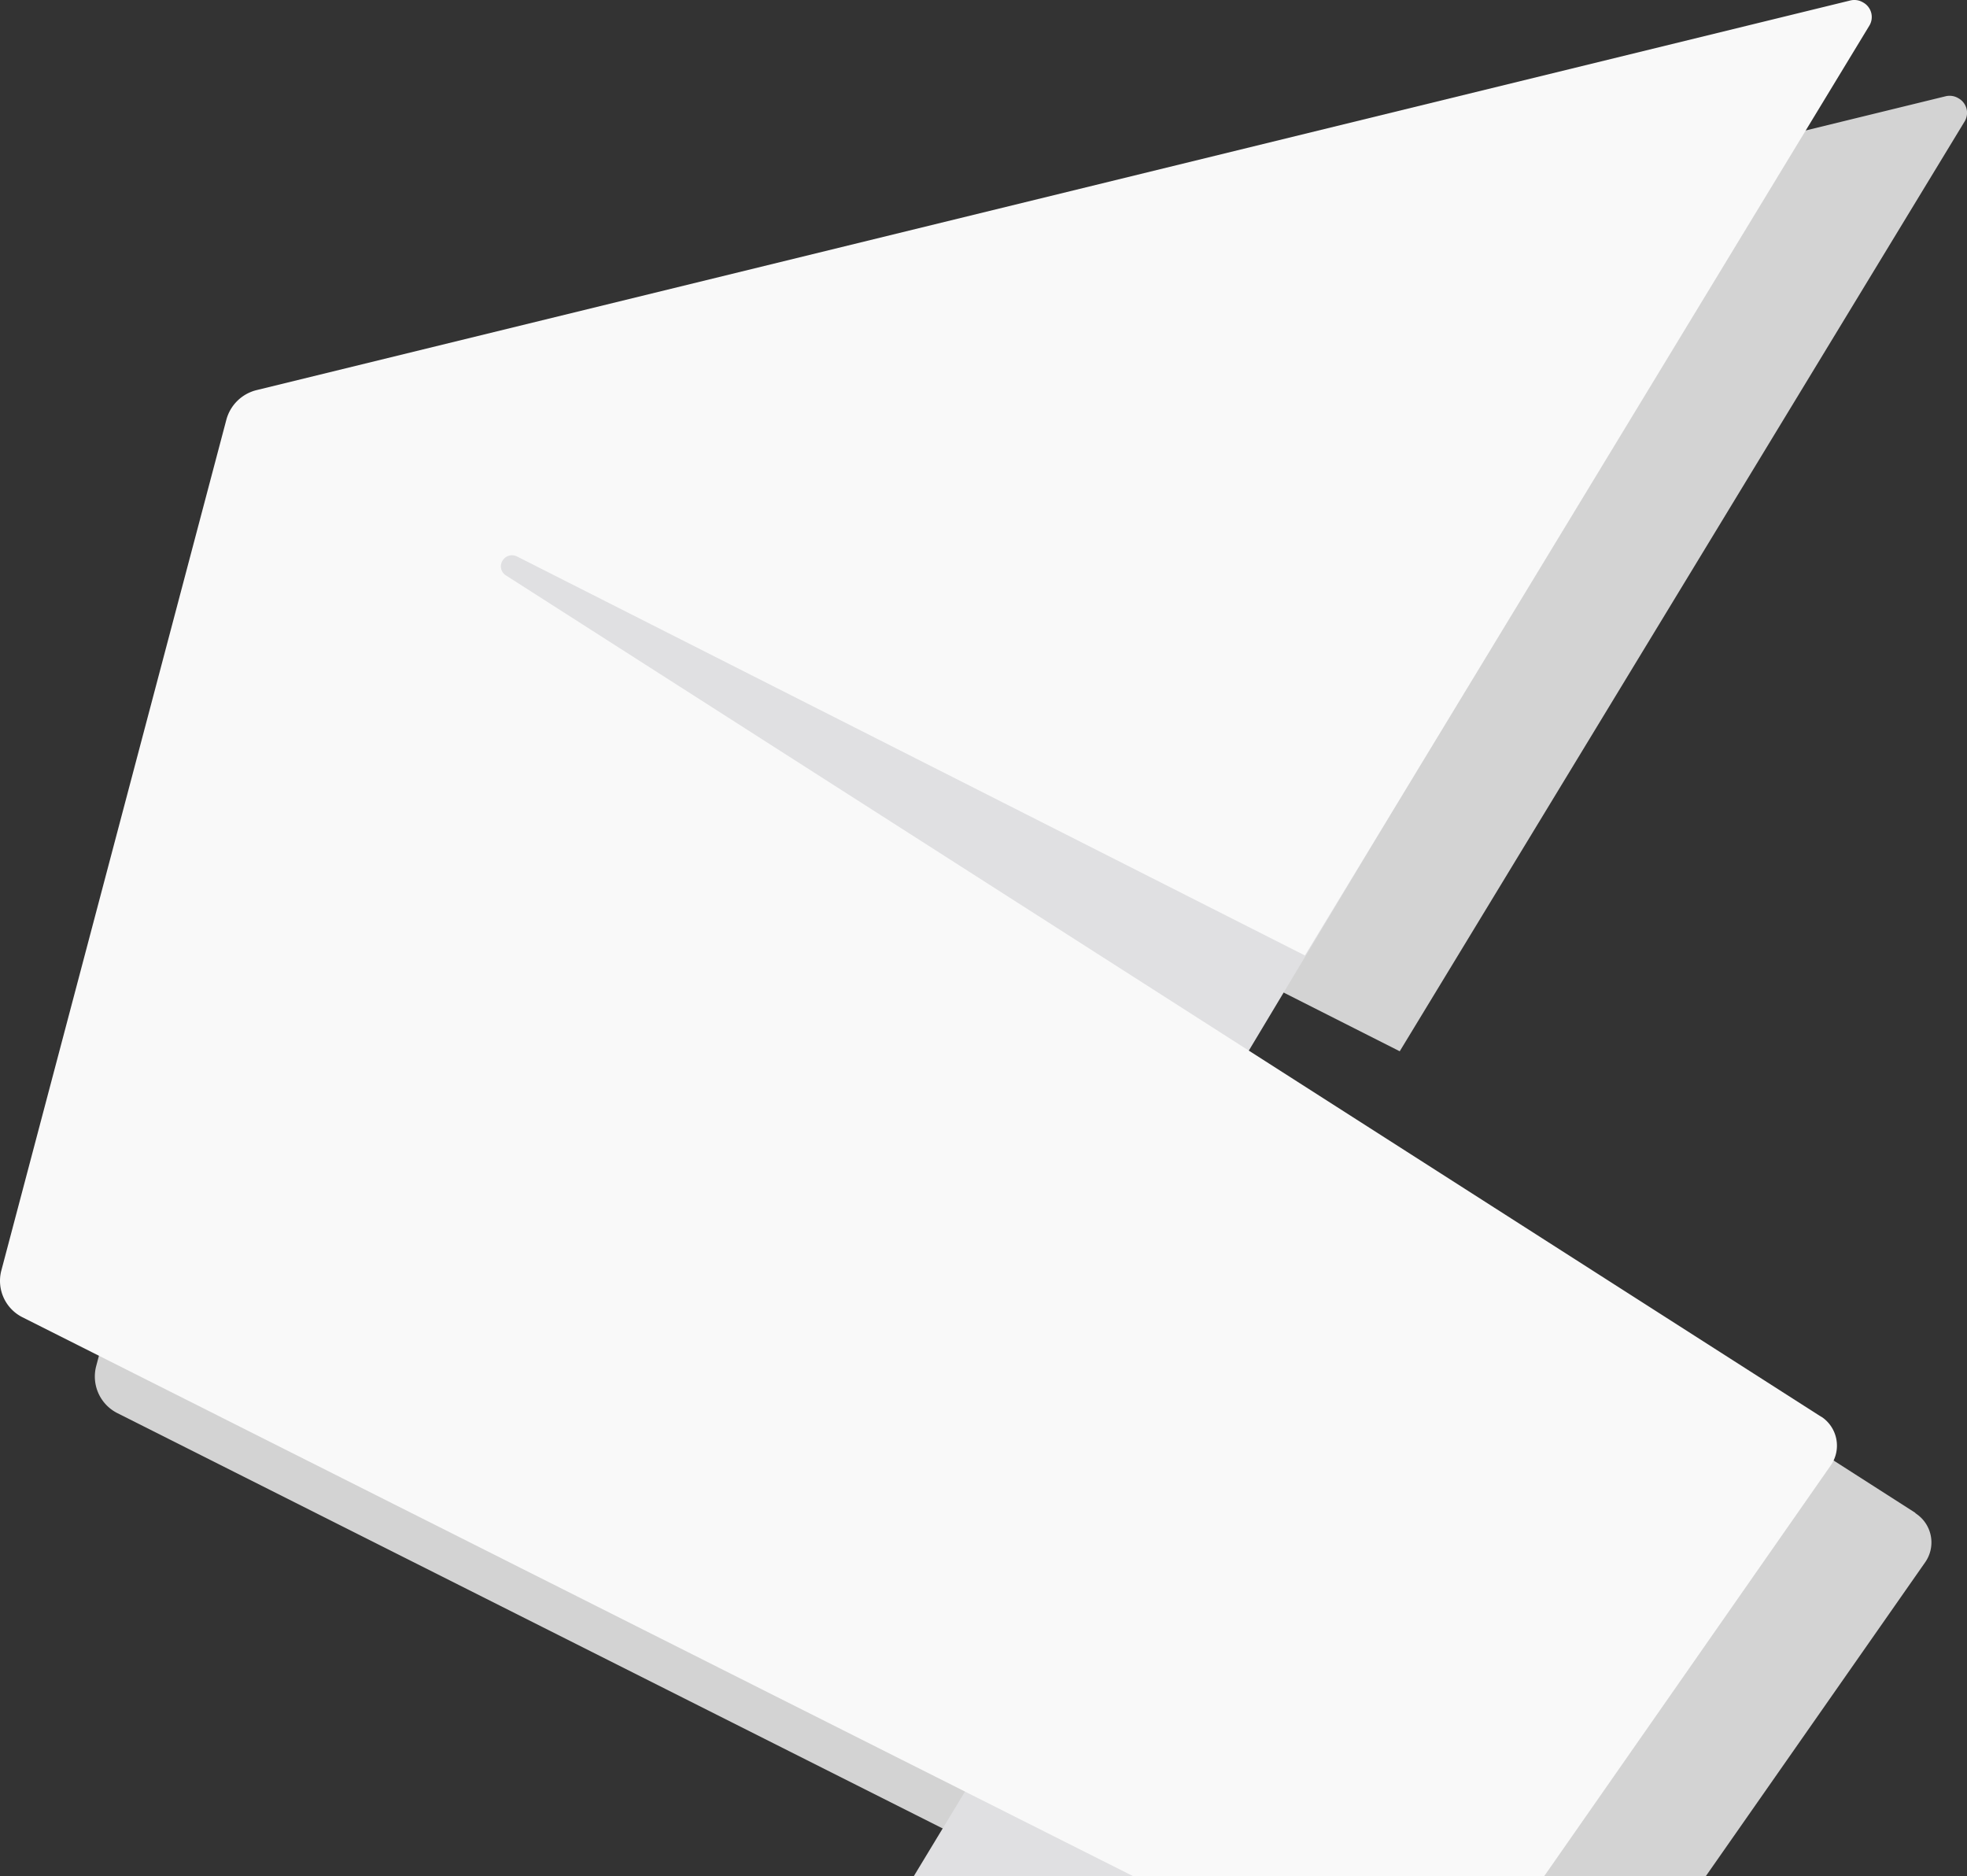 <svg id="Layer_1" data-name="Layer 1" xmlns="http://www.w3.org/2000/svg" viewBox="0 0 394.29 376.05"><rect x="0" y="0" width="394.29" height="376.05" fill="#333333" stroke="none"/><defs><style>.cls-1{fill:#d3d3d3;}.cls-2{fill:#e0e0e2;}.cls-3{fill:#f9f9f9;}</style></defs><title>splash-cropped</title><path class="cls-1" d="M383.74,377.45l44-62.95a6.94,6.94,0,0,0-1.8-9.7c-.1-.1-.2-.1-.2-.2L162.3,135.9a2.22,2.22,0,0,1-.6-3,2.08,2.08,0,0,1,2.7-.7l158,79.9L435.6,25.8a3.33,3.33,0,0,0-1.2-4.7,3.39,3.39,0,0,0-2.6-.4L112.2,98.8a8.33,8.33,0,0,0-6,5.9L61.1,275.2a8.22,8.22,0,0,0,4.2,9.4l184.53,92.85Z" transform="translate(-41.82 -1.4)"/><polygon id="Fill-8" class="cls-2" points="250.47 174.3 88.08 102.3 80.88 119 241.07 226 337.18 65.8 250.47 174.3"/><polygon class="cls-2" points="251.18 376.05 206.07 338.2 183.16 376.05 251.18 376.05"/><path class="cls-3" d="M351.34,377.45,408.8,295.1a6.94,6.94,0,0,0-1.8-9.7c-.1,0-.1-.1-.2-.1L143.2,116.7a2.13,2.13,0,0,1-.6-3,2.21,2.21,0,0,1,2.8-.8l158,80L416.5,6.6a3.33,3.33,0,0,0-1.2-4.7,3.39,3.39,0,0,0-2.6-.4L93.2,79.6a8.33,8.33,0,0,0-6,5.9L42.1,256a8.16,8.16,0,0,0,4.2,9.4L269,377.45Z" transform="translate(-41.82 -1.4)"/></svg>